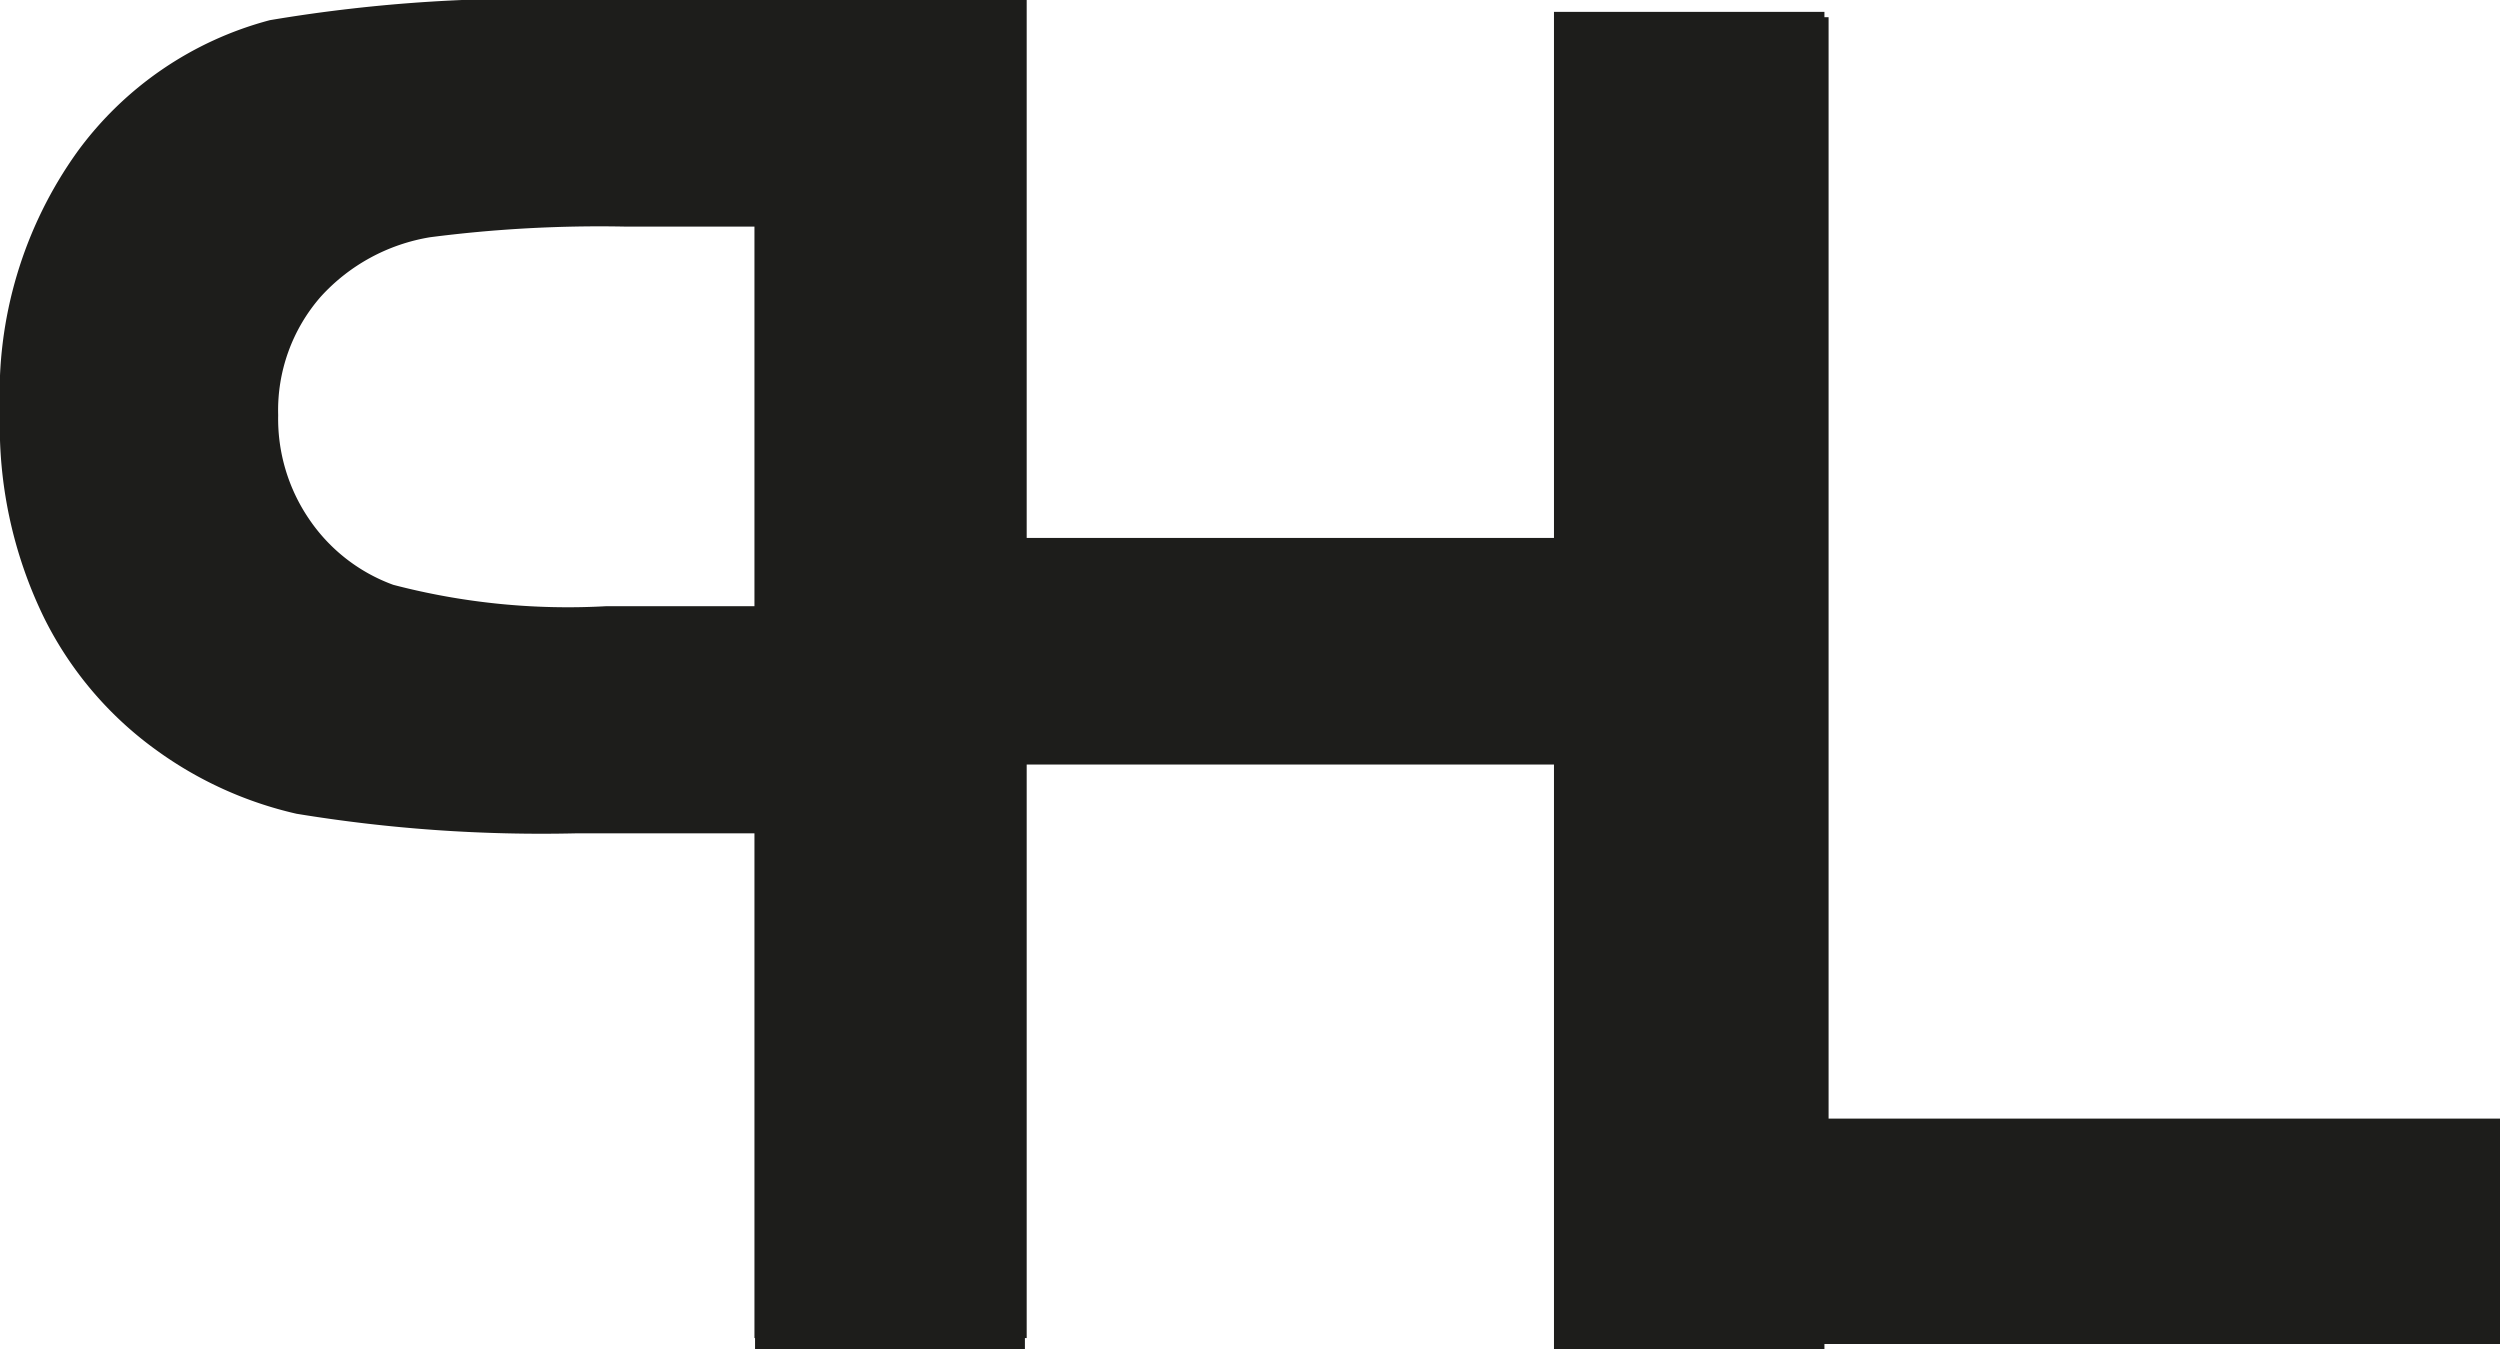 <svg xmlns="http://www.w3.org/2000/svg" viewBox="0 0 42.15 22.75"><defs><style>.cls-1{fill:#1d1d1b;}</style></defs><title>Zasób 2</title><g id="Warstwa_2" data-name="Warstwa 2"><g id="Layer_1" data-name="Layer 1"><path class="cls-1" d="M12.72,22.56V14.05h-3A25.46,25.46,0,0,1,5,13.72a6.46,6.46,0,0,1-2.36-1.07A6.08,6.08,0,0,1,.75,10.43,7.38,7.38,0,0,1,0,6.94,7,7,0,0,1,1.31,2.55,5.88,5.88,0,0,1,4.55.34,26.18,26.18,0,0,1,10,0h7.31V22.56ZM10.52,3.82A22.3,22.3,0,0,0,7.25,4,3.19,3.19,0,0,0,5.41,5a2.91,2.91,0,0,0-.72,2,3,3,0,0,0,.52,1.75A2.92,2.92,0,0,0,6.63,9.86a11.63,11.63,0,0,0,3.6.36h2.49V3.82Z"/><path class="cls-1" d="M26.2,22.75V12.89H17.28v9.86H12.73V.2h4.55V9.07H26.2V.2h4.56V22.75Z"/><path class="cls-1" d="M26.28,22.66V.29h4.55V18.86H42.15v3.8Z"/></g></g></svg>